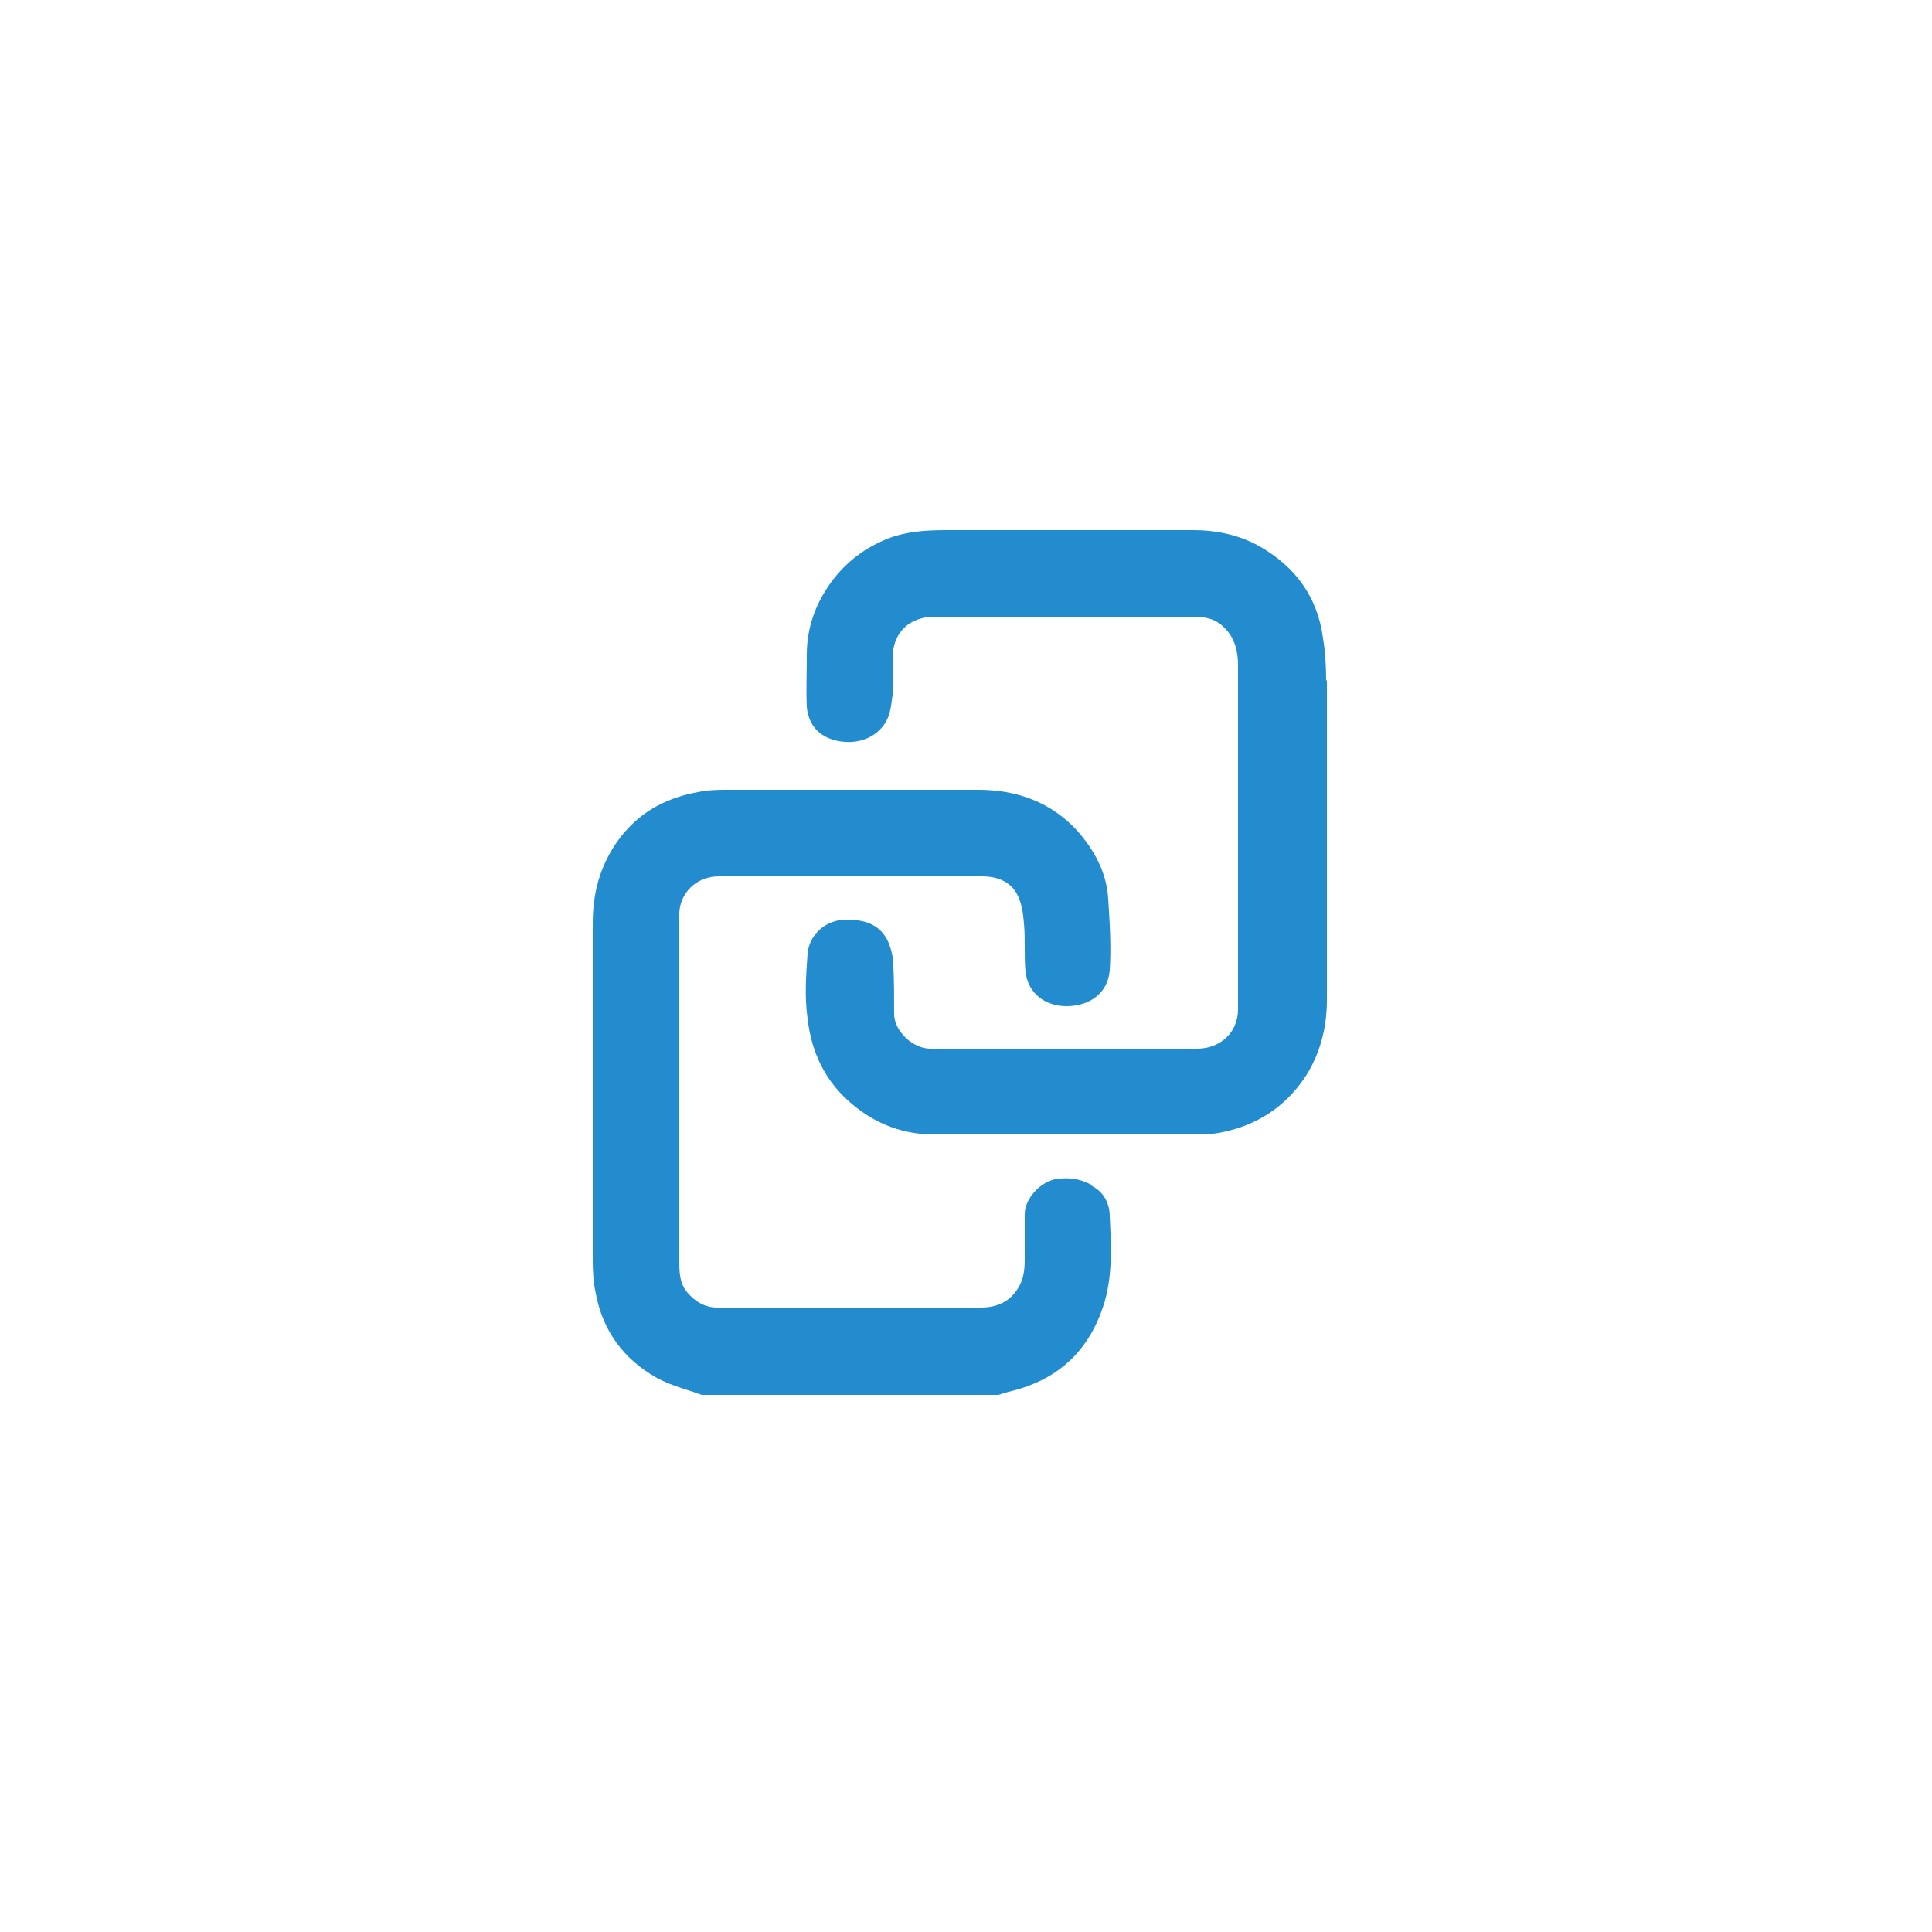 <?xml version="1.0" encoding="UTF-8"?>
<svg id="Layer_1" data-name="Layer 1" xmlns="http://www.w3.org/2000/svg" viewBox="0 0 25 25">
  <defs>
    <style>
      .cls-1 {
        fill: #228cce;
      }
    </style>
  </defs>
  <path class="cls-1" d="m14.12,15.33c-.15-.08-.3-.1-.47-.07-.19.04-.39.25-.39.45,0,.2,0,.39,0,.59,0,.1-.01.21-.05.3-.1.22-.28.32-.52.32-1.14,0-2.27,0-3.41,0-.16,0-.29-.08-.39-.2-.1-.12-.1-.27-.1-.42,0-1.45,0-2.9,0-4.34,0-.04,0-.09,0-.13,0-.26.21-.49.51-.49,1.14,0,2.27,0,3.41,0,.18,0,.36.06.45.23.06.11.08.25.09.38.02.21,0,.42.02.62.03.29.26.45.53.45.3,0,.54-.17.56-.47.02-.3,0-.61-.02-.92-.02-.34-.18-.63-.4-.88-.34-.37-.78-.53-1.28-.53-1.08,0-2.15,0-3.23,0-.13,0-.27,0-.4.03-.44.08-.79.28-1.05.65-.22.32-.31.66-.31,1.05,0,1.46,0,2.91,0,4.37,0,.14.01.28.04.42.09.48.36.85.79,1.09.18.1.39.15.58.22h3.84s.09-.03.13-.04c.61-.14,1.02-.5,1.22-1.09.13-.38.11-.78.09-1.18,0-.17-.08-.32-.24-.4Z"/>
  <path class="cls-1" d="m17.16,8.81c0-.18-.01-.37-.04-.55-.07-.53-.35-.92-.82-1.19-.27-.15-.56-.21-.86-.21-1.06,0-2.12,0-3.18,0-.23,0-.46.01-.69.08-.32.11-.58.29-.79.56-.22.29-.34.61-.34.97,0,.23-.01.45,0,.68.03.3.24.43.49.45.24.02.5-.1.58-.37.02-.08.03-.16.04-.24,0-.16,0-.31,0-.47,0-.34.22-.54.55-.54,1.12,0,2.23,0,3.35,0,.15,0,.29.03.4.15.13.13.17.3.17.48,0,.72,0,1.45,0,2.17,0,.38,0,.76,0,1.13,0,.38,0,.76,0,1.15,0,.3-.23.51-.53.51-1.15,0-2.3,0-3.45,0-.23,0-.47-.23-.47-.45,0-.21,0-.42-.01-.62,0-.11-.03-.24-.08-.34-.11-.21-.31-.26-.53-.26-.27,0-.48.2-.5.44-.02.28-.04.56,0,.84.05.44.23.82.58,1.11.31.26.66.39,1.06.39,1.11,0,2.22,0,3.33,0,.13,0,.27,0,.4-.03.44-.09.8-.32,1.06-.7.2-.3.29-.65.29-1.01,0-1.38,0-2.76,0-4.14Z"/>
</svg>